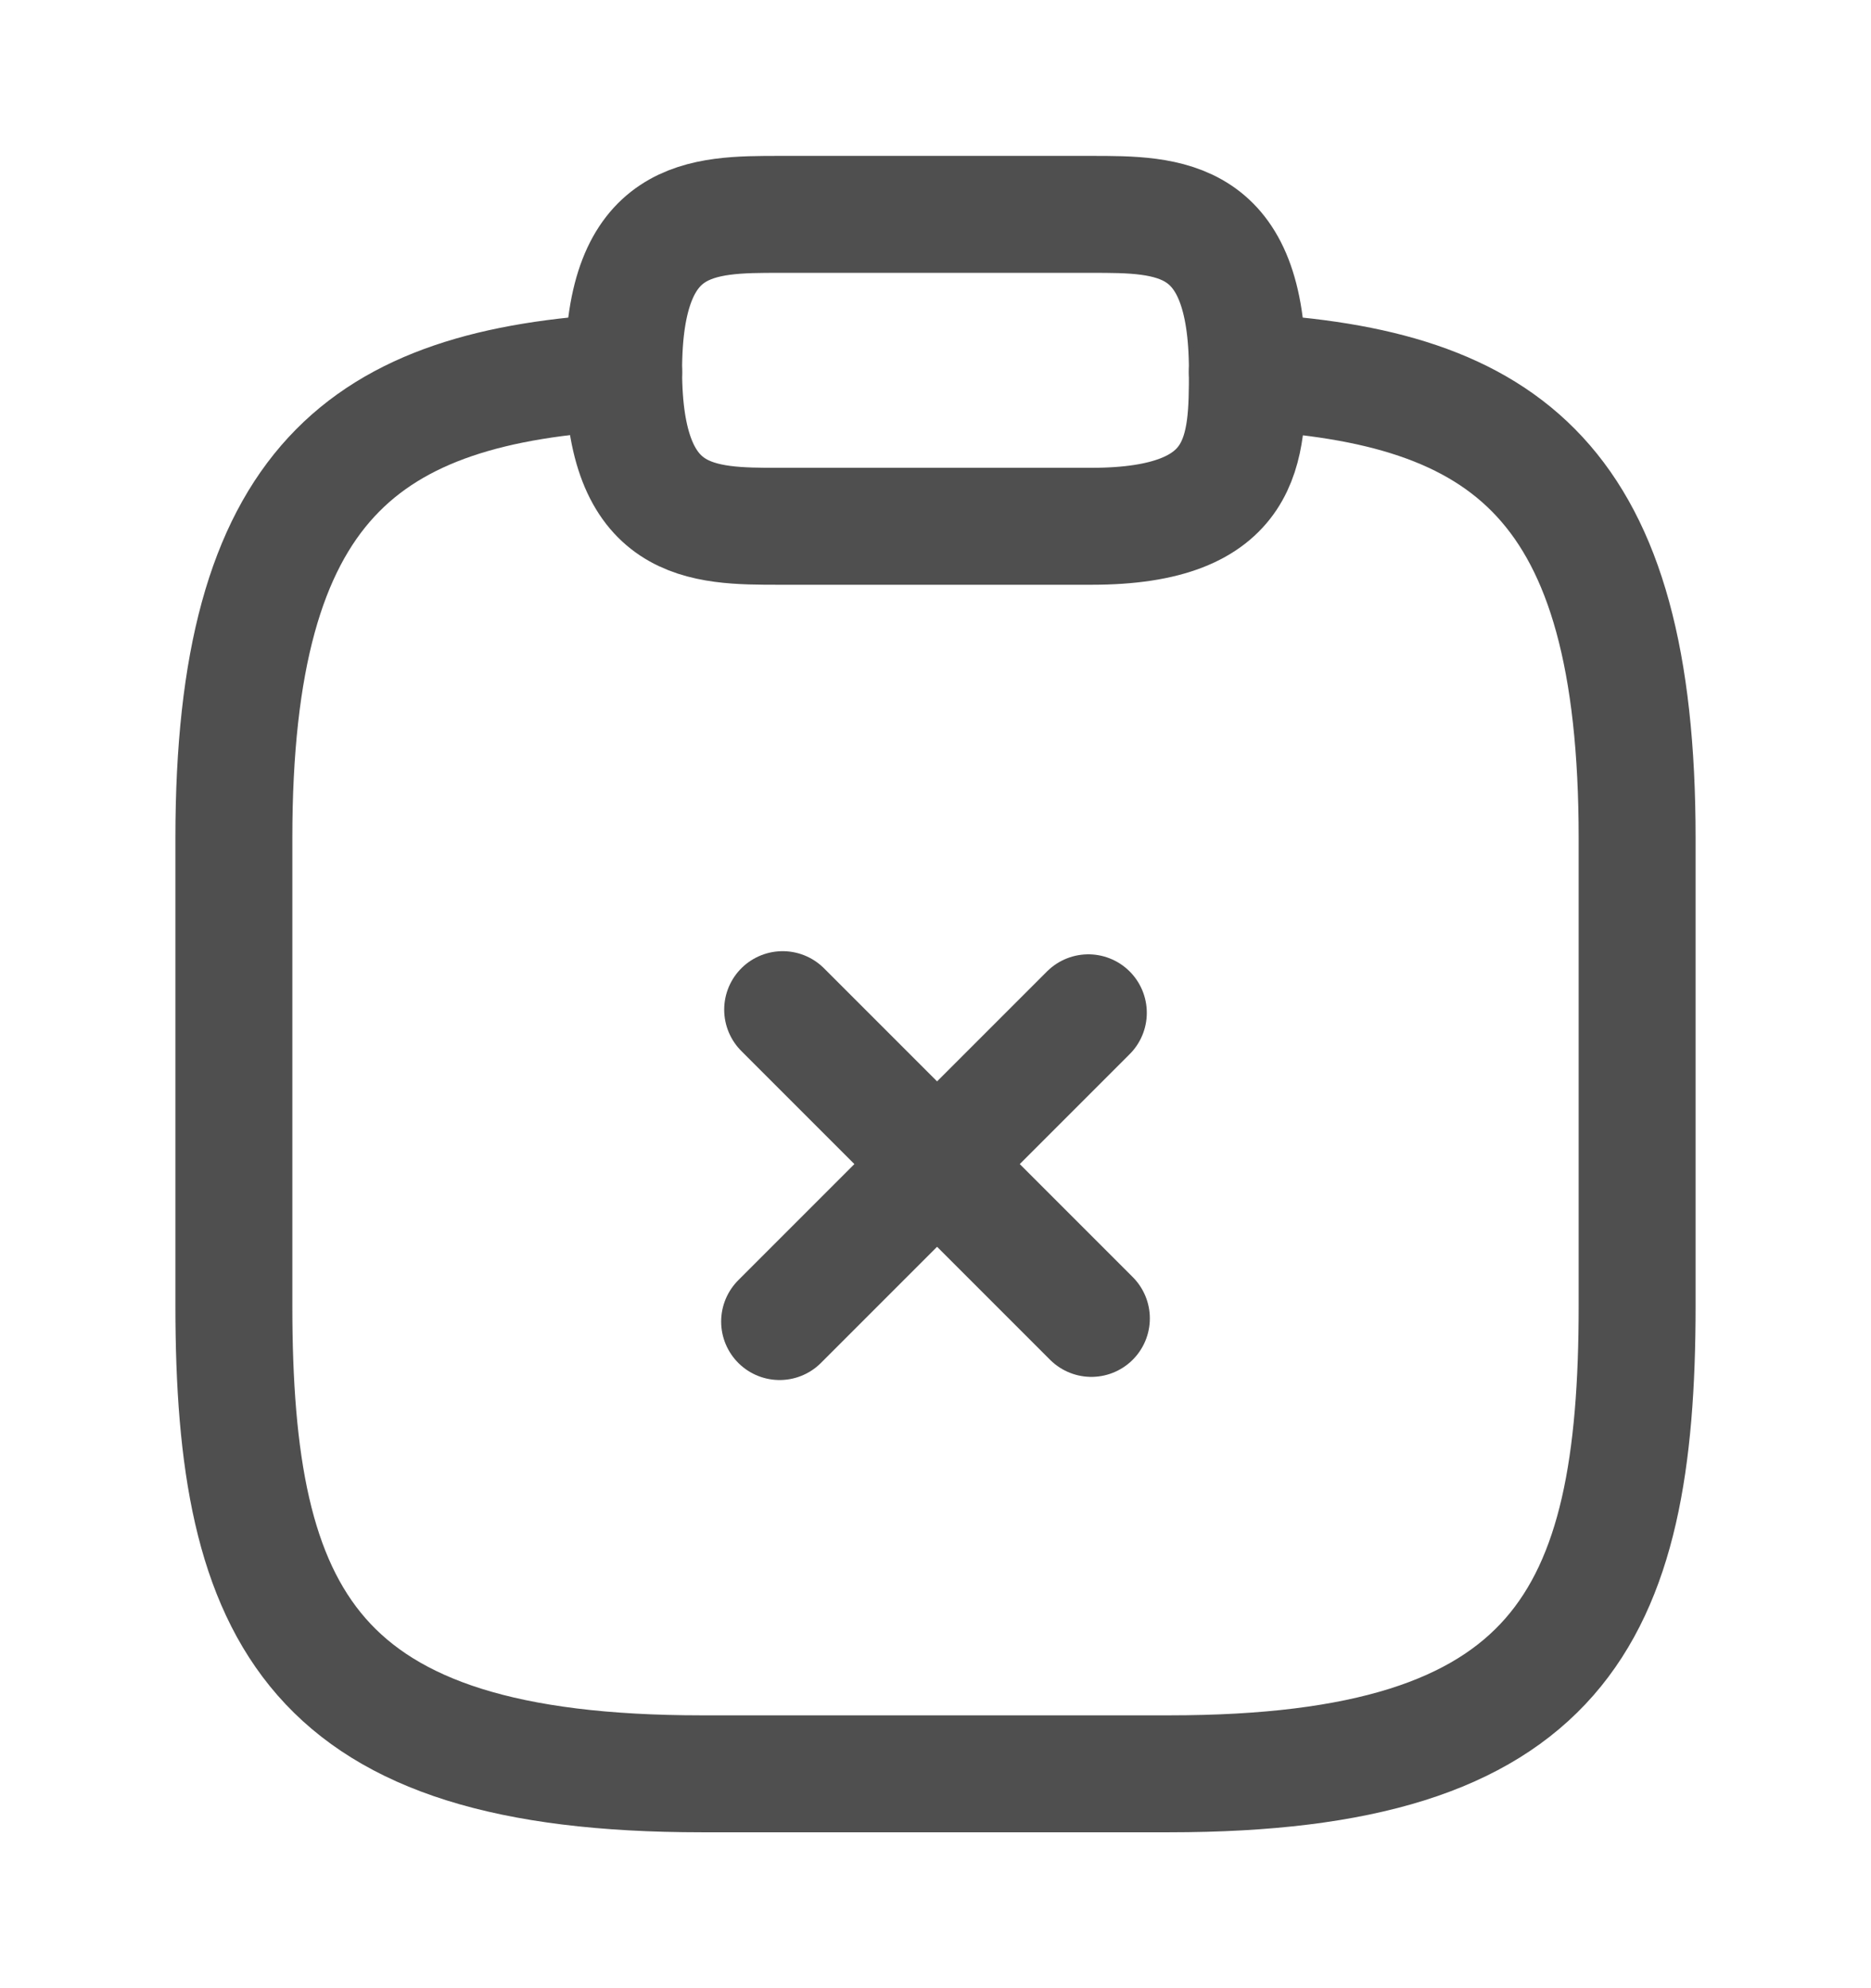 <svg width="16" height="17" viewBox="0 0 16 17" fill="none" xmlns="http://www.w3.org/2000/svg">
<path d="M9.333 11.273L6.693 8.633" stroke="#4F4F4F" stroke-miterlimit="10" stroke-linecap="round" stroke-linejoin="round"/>
<path d="M9.307 8.66L6.667 11.3" stroke="#4F4F4F" stroke-miterlimit="10" stroke-linecap="round" stroke-linejoin="round"/>
<path d="M6.667 4.5H9.333C10.667 4.5 10.667 3.833 10.667 3.167C10.667 1.833 10 1.833 9.333 1.833H6.667C6 1.833 5.333 1.833 5.333 3.167C5.333 4.5 6 4.5 6.667 4.5Z" stroke="#4F4F4F" stroke-miterlimit="10" stroke-linecap="round" stroke-linejoin="round"/>
<path d="M10.667 3.18C12.887 3.3 14 4.12 14 7.167V11.167C14 13.834 13.333 15.167 10 15.167H6C2.667 15.167 2 13.834 2 11.167V7.167C2 4.127 3.113 3.3 5.333 3.18" stroke="#4F4F4F" stroke-miterlimit="10" stroke-linecap="round" stroke-linejoin="round"/>
</svg>

